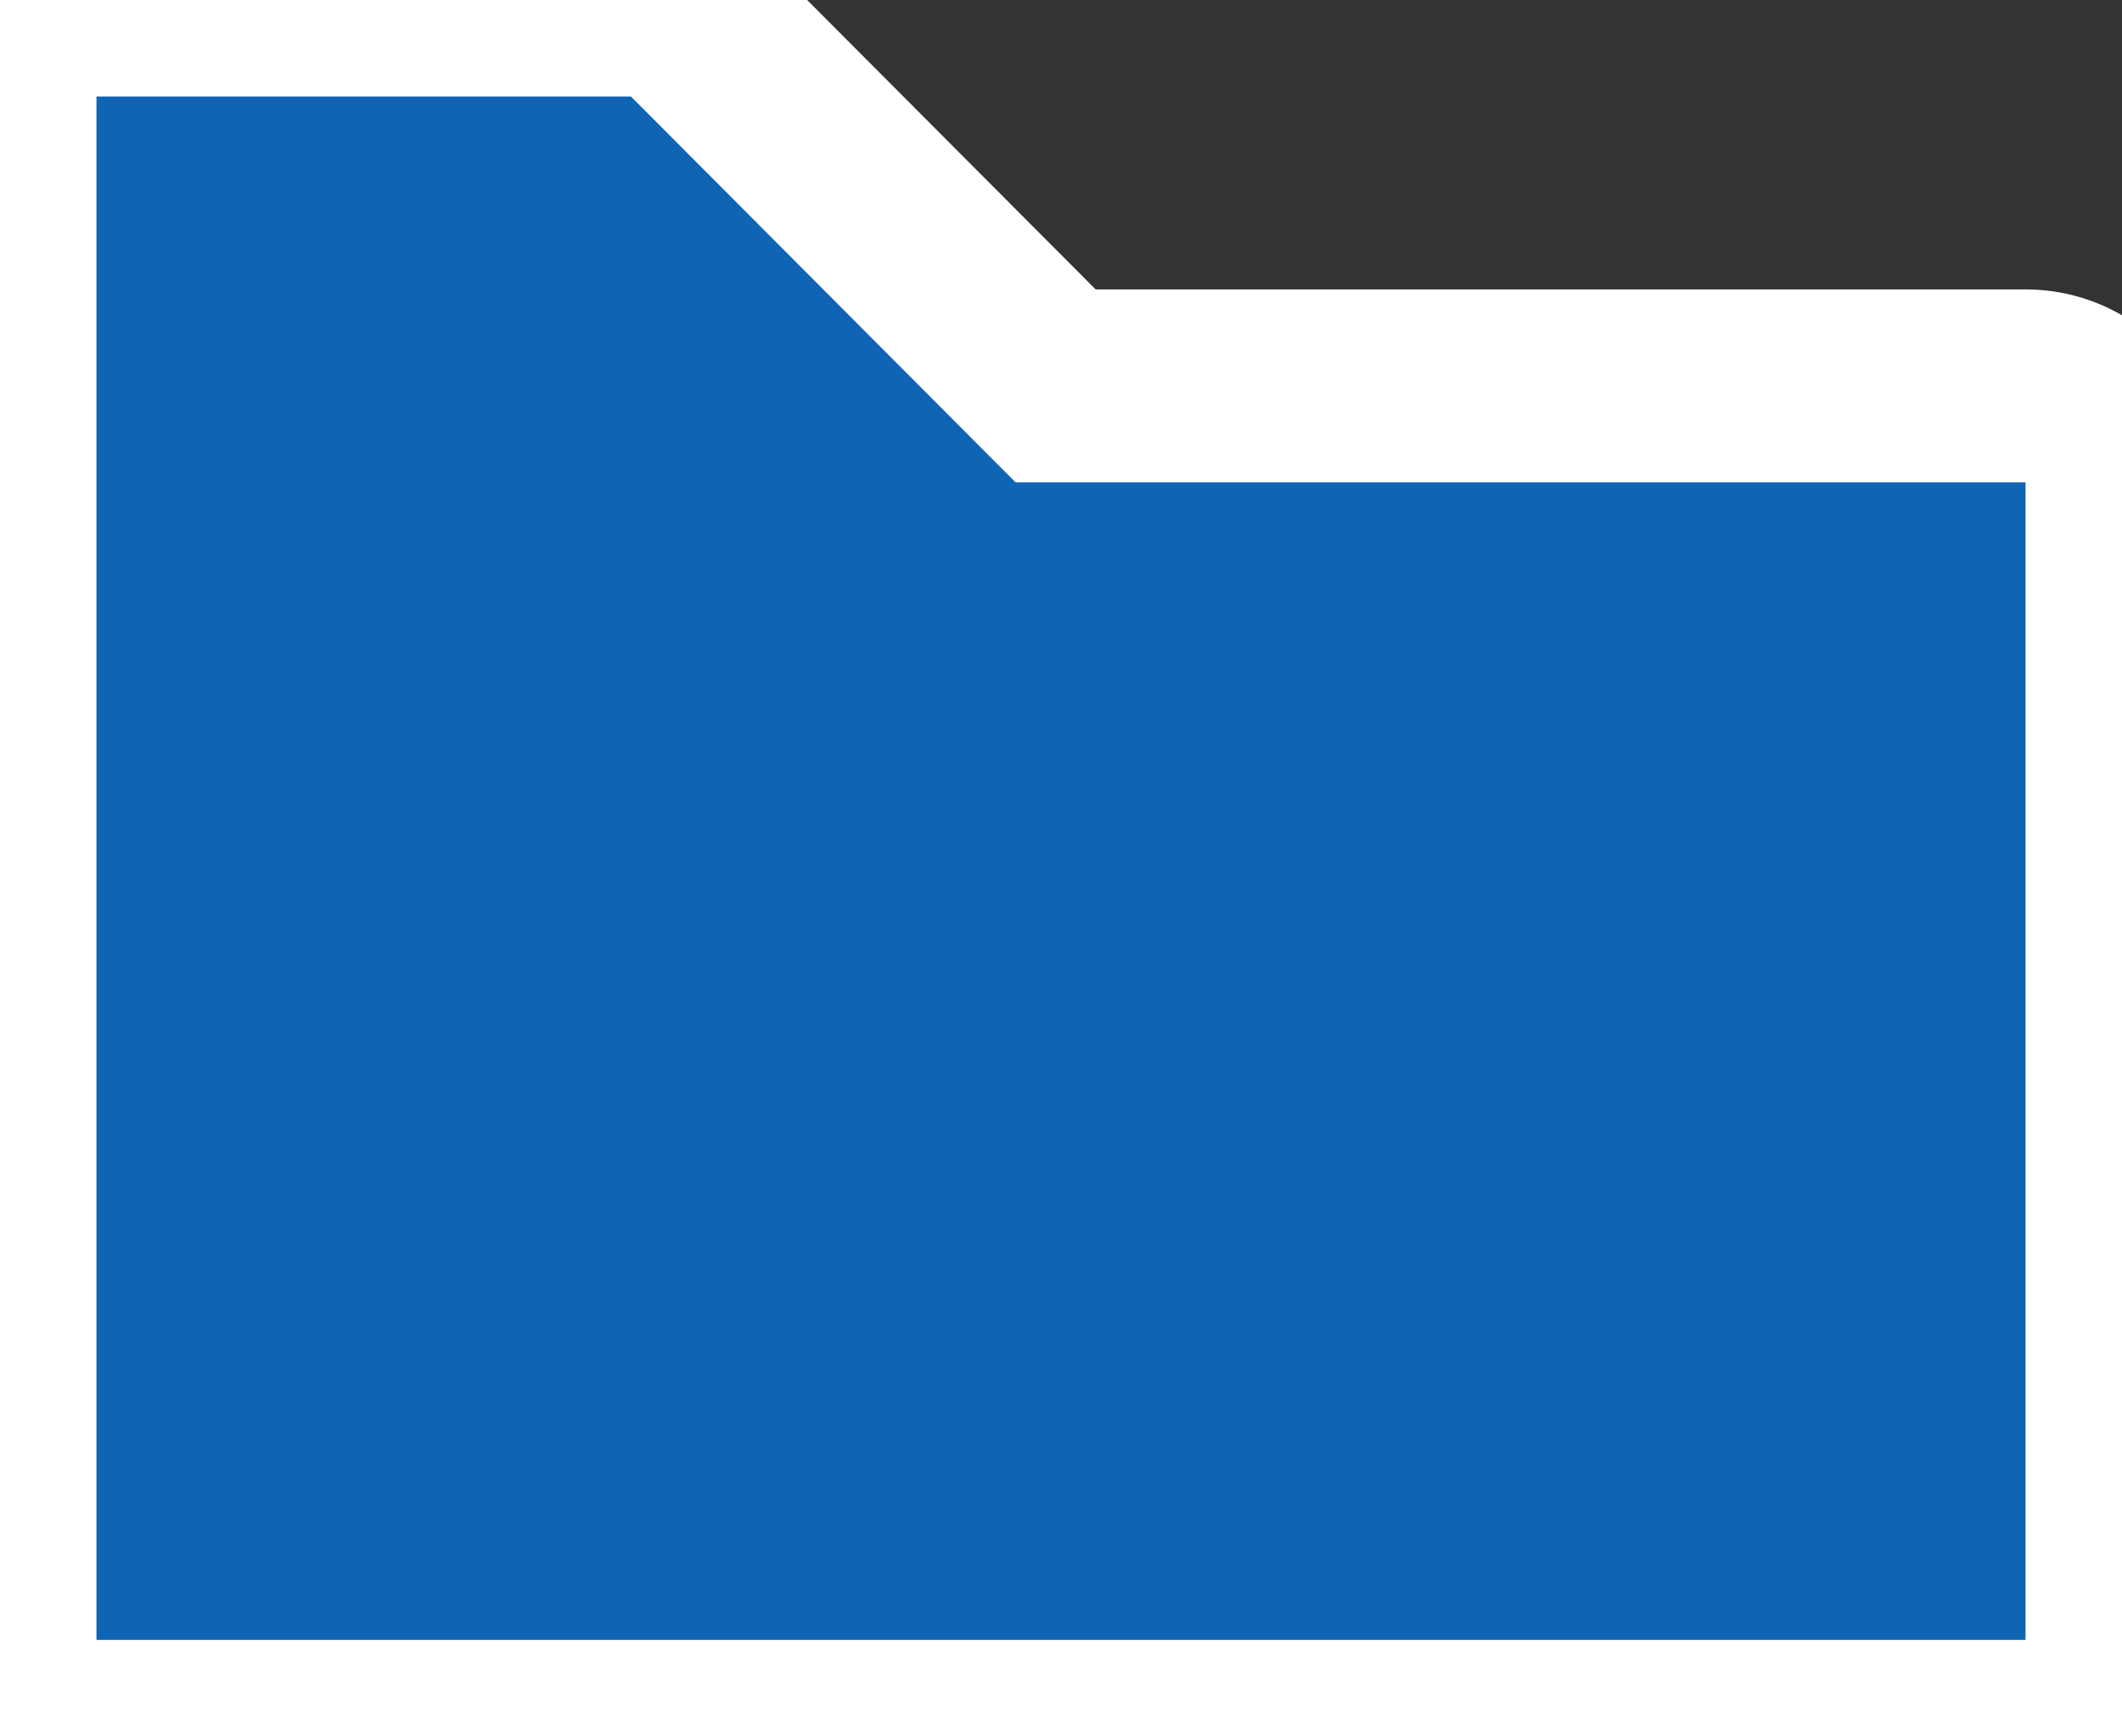 <svg xmlns="http://www.w3.org/2000/svg" xmlns:xlink="http://www.w3.org/1999/xlink" width="22" height="18" version="1.1" style=""><rect width="100%" height="100%" fill="#333333" stroke="none"/><rect id="backgroundrect" width="100%" height="100%" x="0" y="0" fill="none" stroke="none"/>
    <!-- Generator: Sketch 51 (57462) - http://www.bohemiancoding.com/sketch -->
    <title>Folder-Icon</title>
    <desc>Created with Sketch.</desc>
    <defs/>
    
<g class="currentLayer" style=""><title>Layer 1</title><g id="Folder-Icon" stroke="#ffffff" stroke-width="1" fill="#1064b4" fill-rule="evenodd" class="selected" stroke-opacity="1" fill-opacity="1">
        <path d="M6.956,0 L1,0 C0.448,0 0,0.448 0,1 L0,17 C0,17.552 0.448,18 1,18 L21,18 C21.552,18 22,17.552 22,17 L22,5 C22,4.448 21.552,4 21,4 L10.944,4 L6.956,0 z" id="Base" stroke="#ffffff" stroke-width="2" fill="#1064b4" fill-opacity="1" stroke-opacity="1"/>
    </g></g></svg>